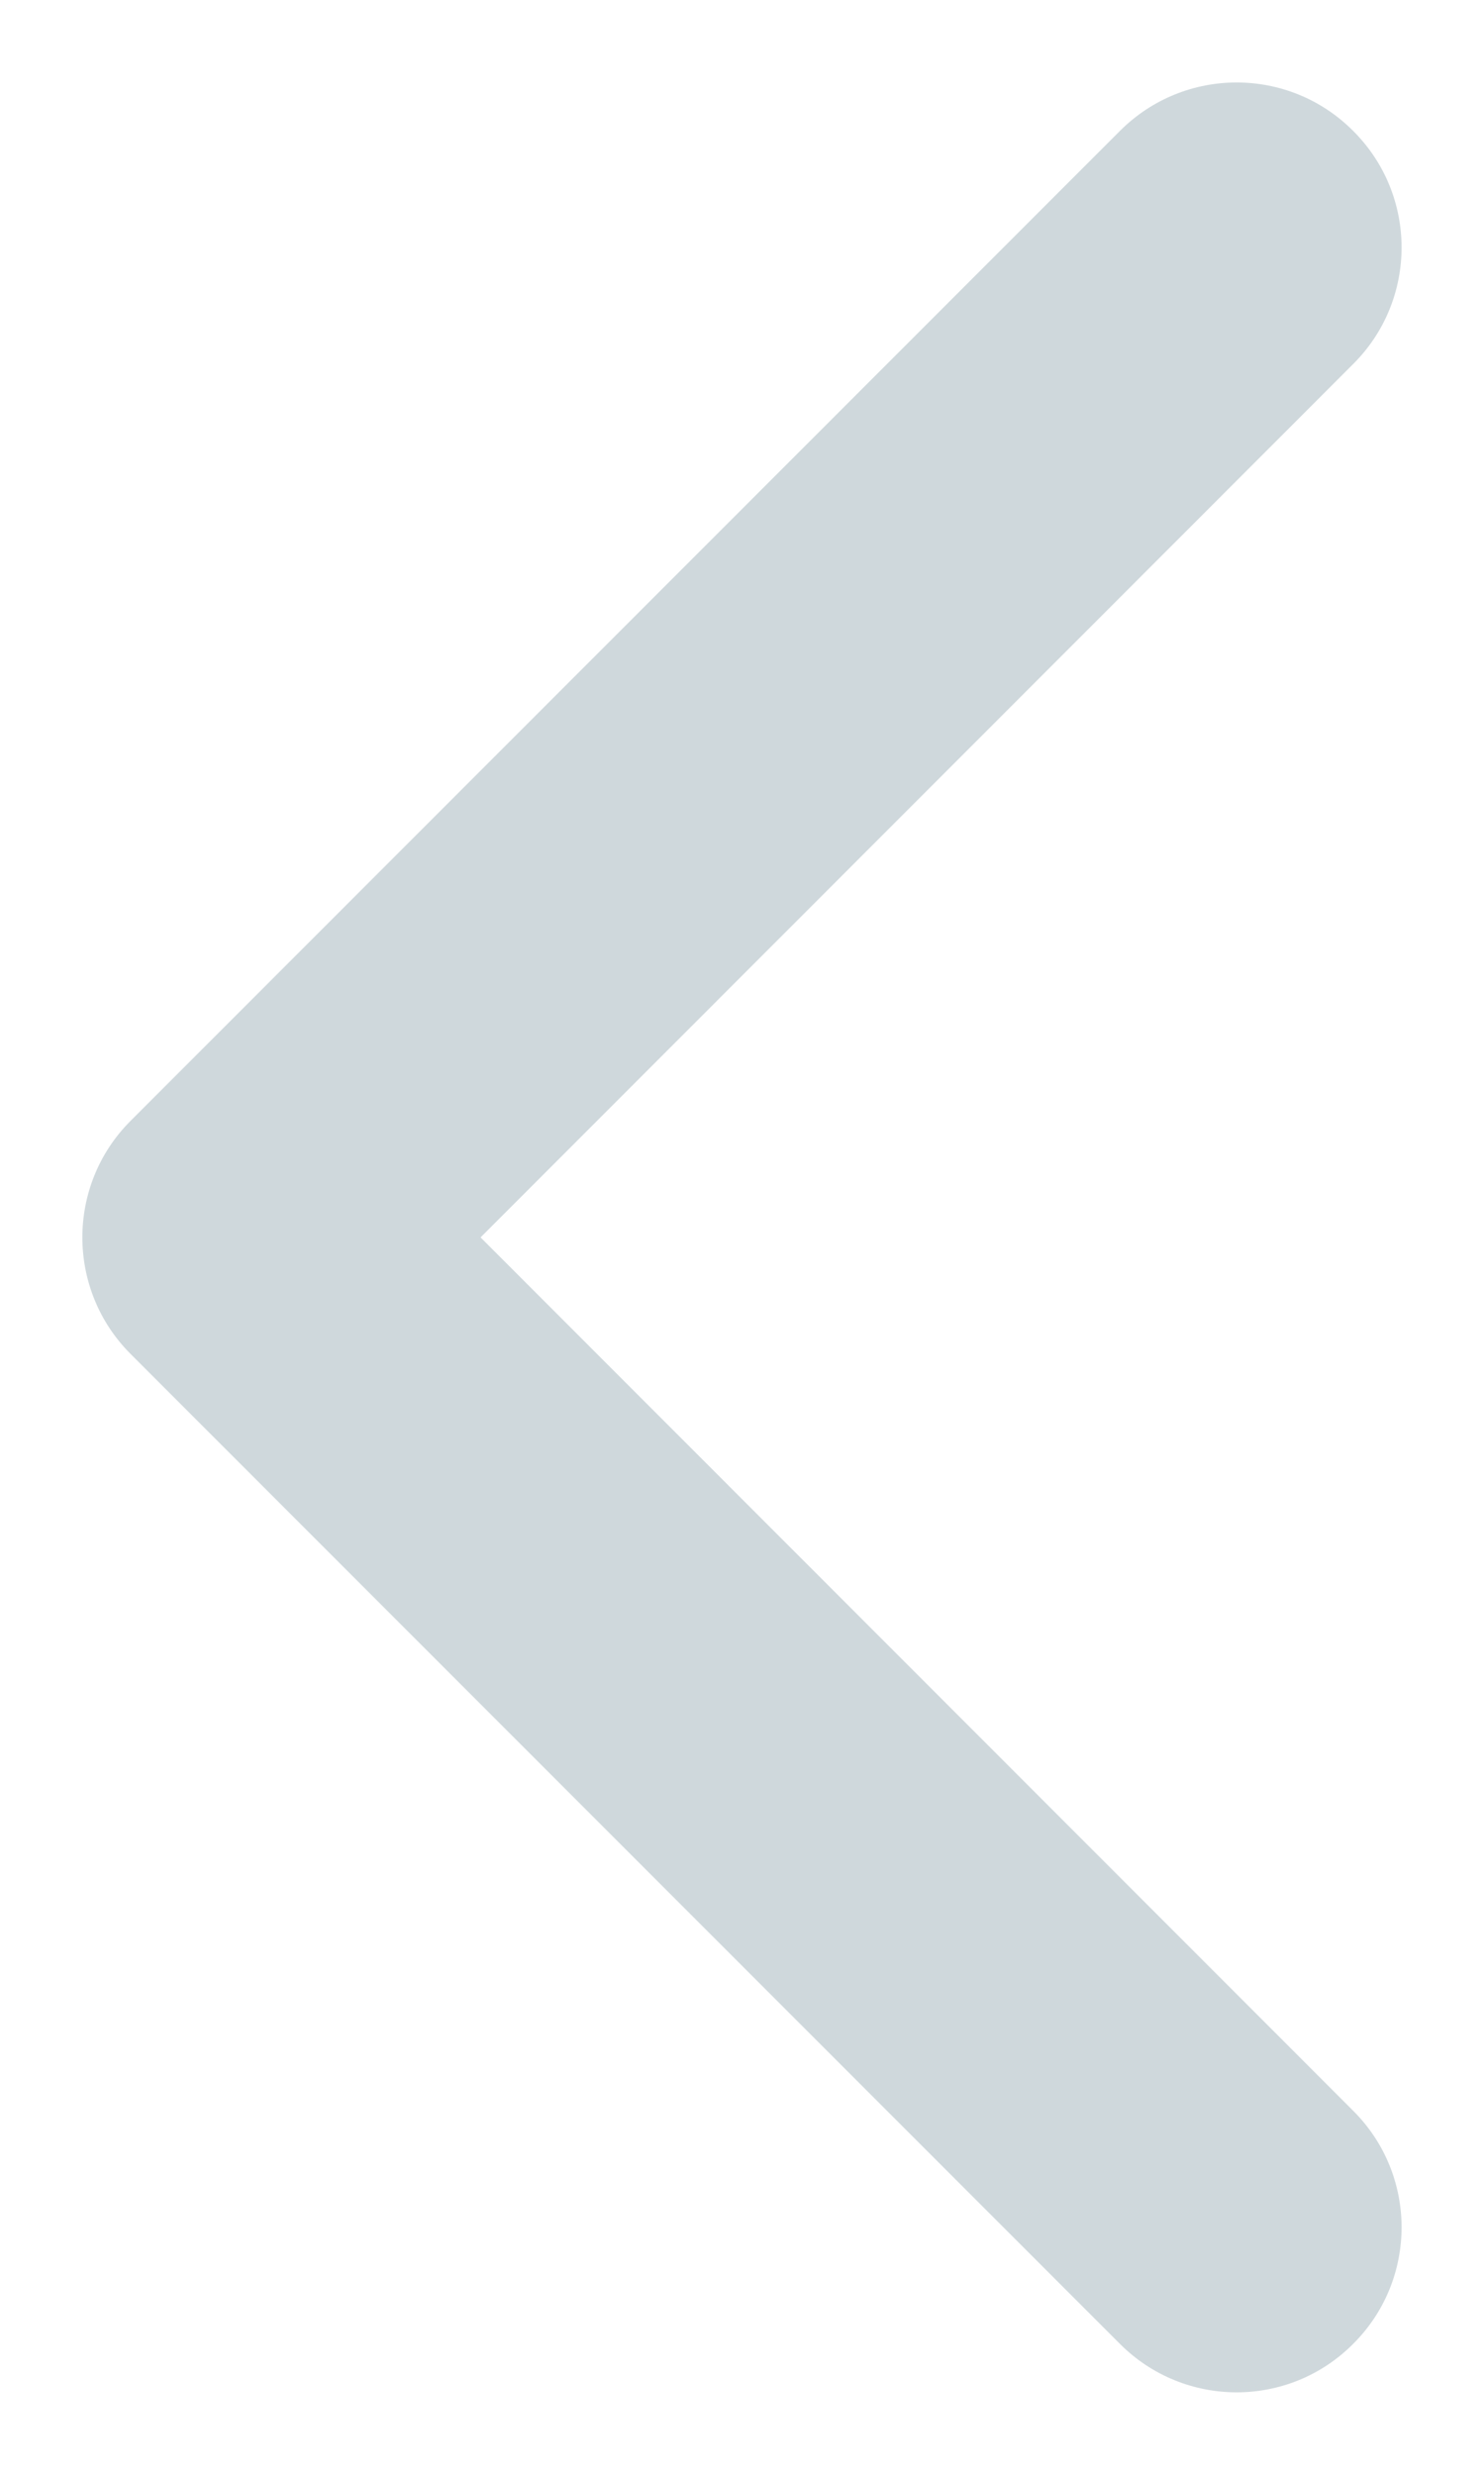 <svg width="6" height="10" viewBox="0 0 6 10" fill="none" xmlns="http://www.w3.org/2000/svg">
<path fill-rule="evenodd" clip-rule="evenodd" d="M5.471 0.529C5.211 0.268 4.789 0.268 4.528 0.529L0.528 4.529C0.268 4.789 0.268 5.211 0.528 5.471L4.528 9.471C4.789 9.732 5.211 9.732 5.471 9.471C5.732 9.211 5.732 8.789 5.471 8.529L1.943 5L5.471 1.471C5.732 1.211 5.732 0.789 5.471 0.529Z" fill="#CFD8DC"/>
</svg>
